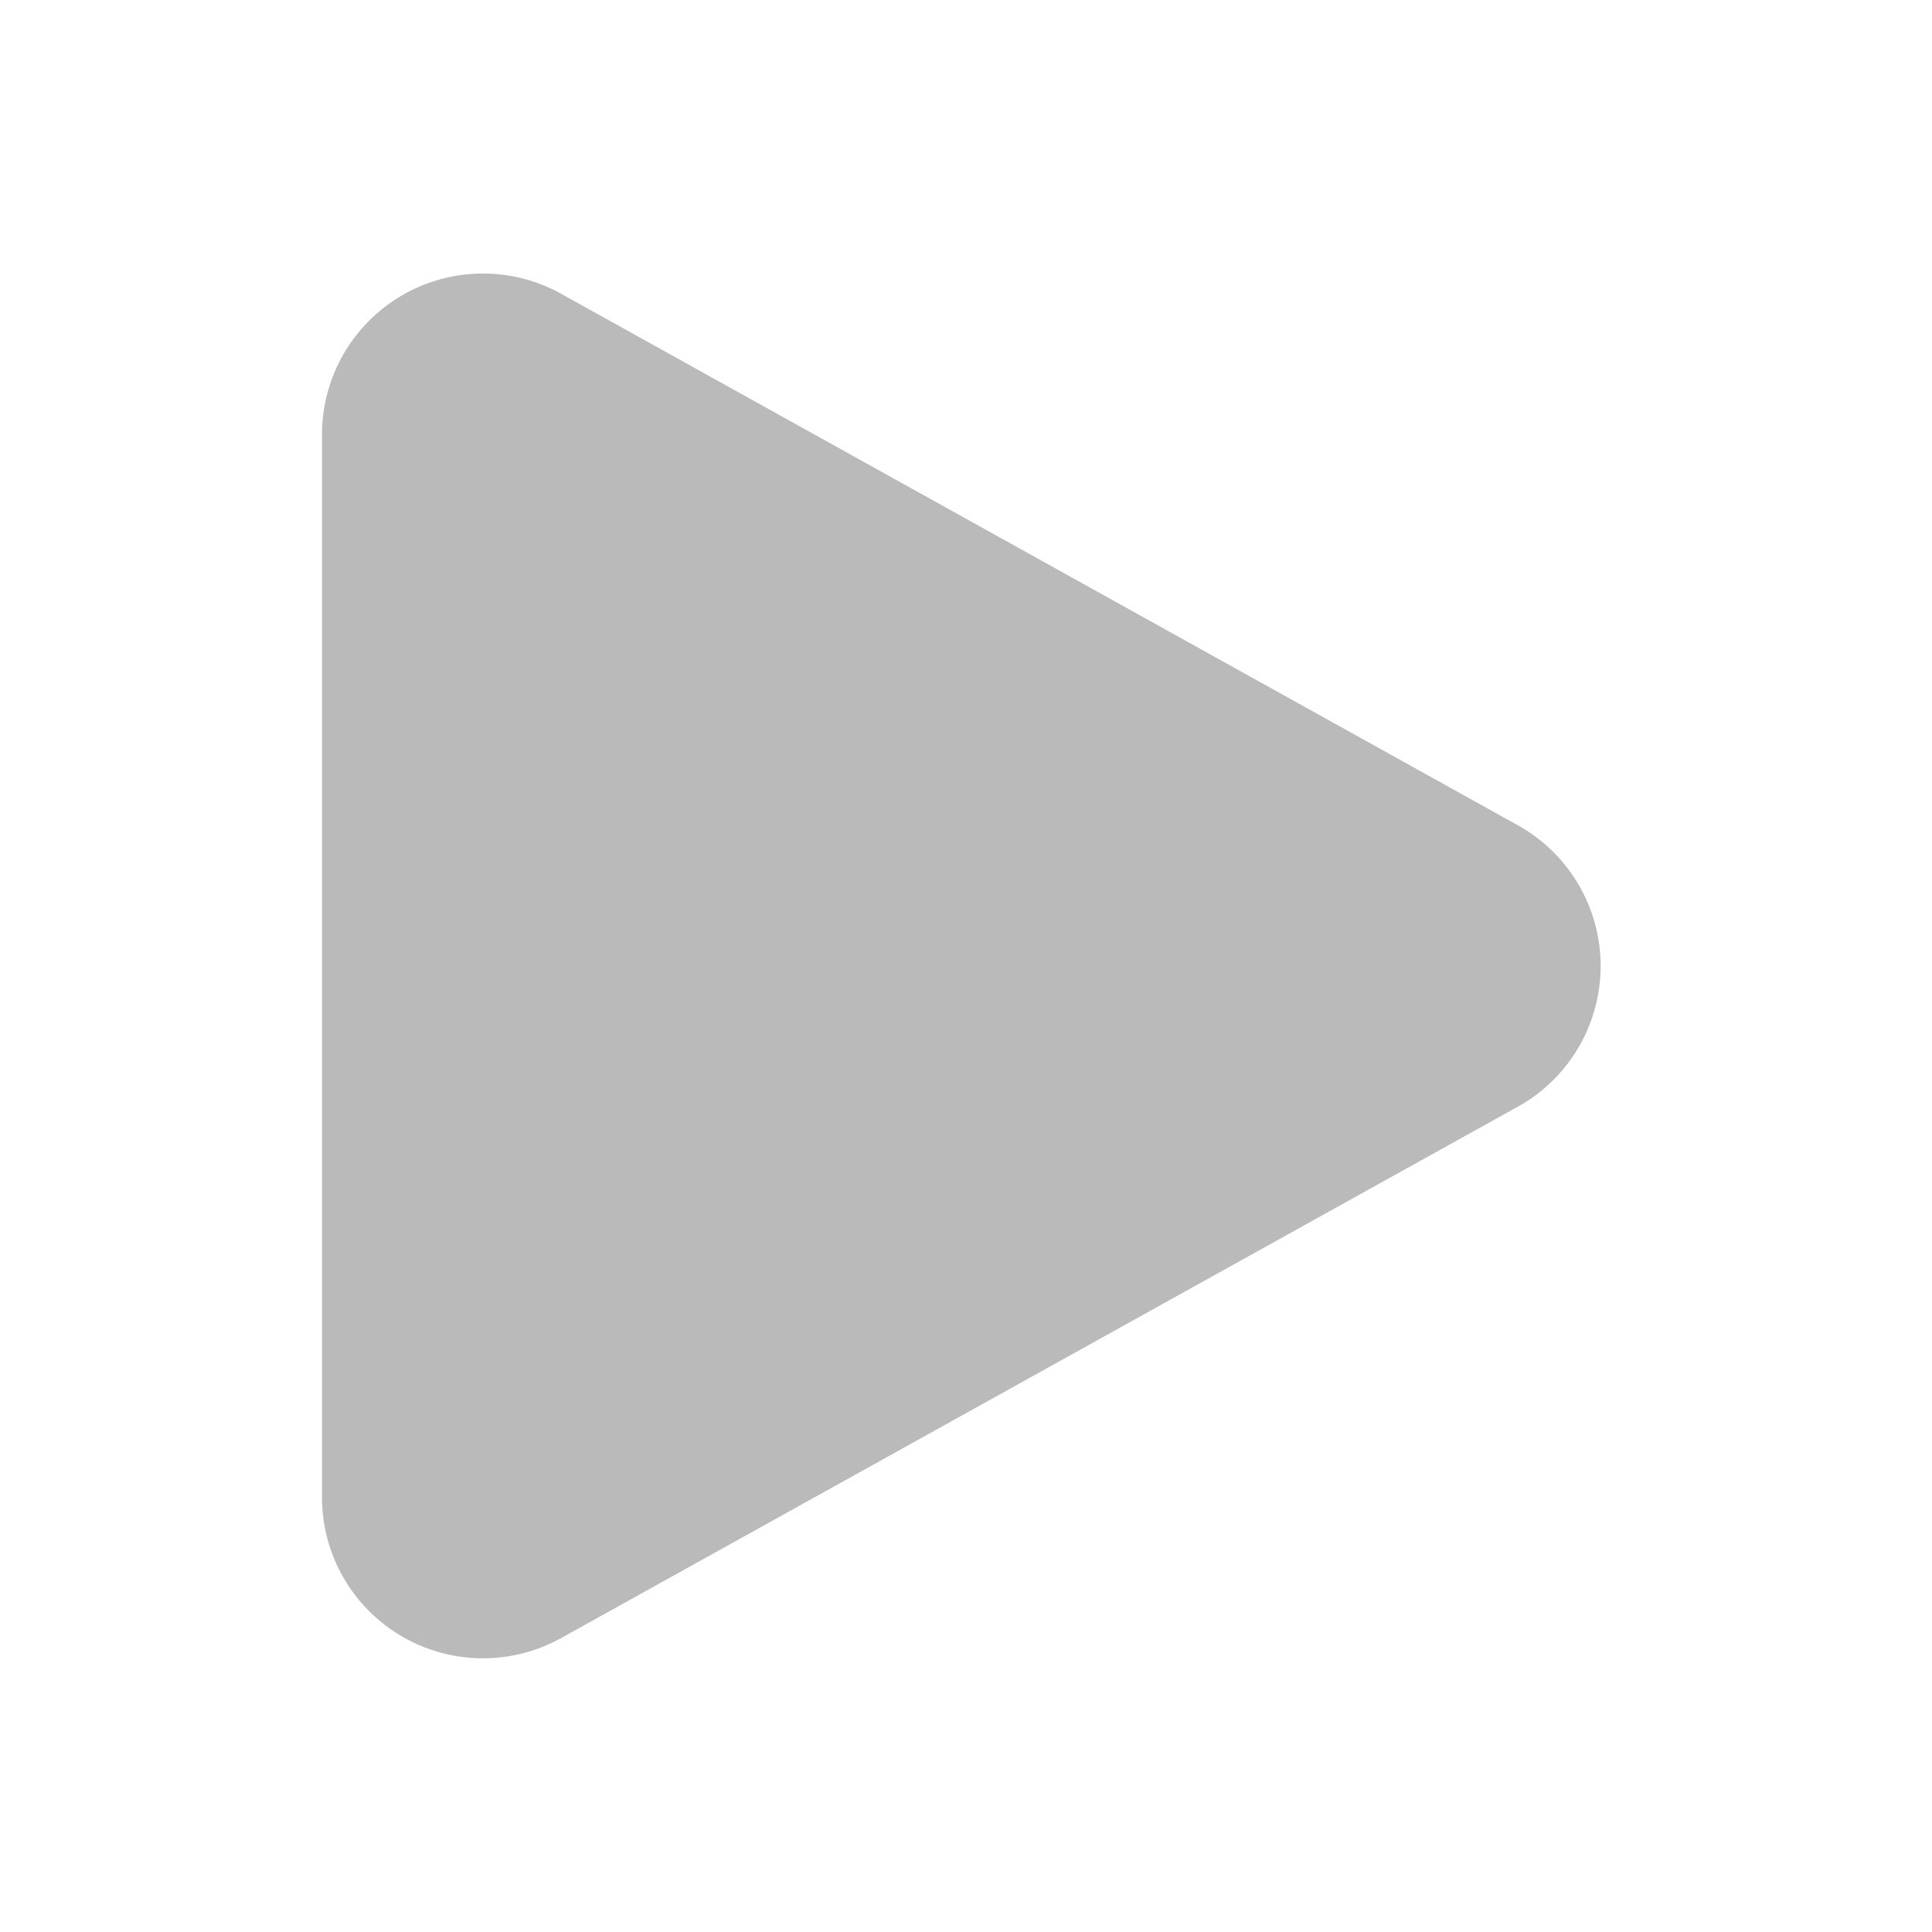 <svg xmlns="http://www.w3.org/2000/svg" width="12" height="12" viewBox="0 0 12 12">
  <title>
    ExecuteInteractiveDisabled
  </title>
  <g fill="none" fill-rule="evenodd">
    <rect width="12" height="12" rx="2"/>
    <path fill="#777777" fill-opacity=".5" d="M9.427 6.874l-5.941 3.3A1 1 0 0 1 2 9.3V2.7a1 1 0 0 1 1.486-.875l5.94 3.3a1 1 0 0 1 0 1.75z"/>
  </g>
</svg>
